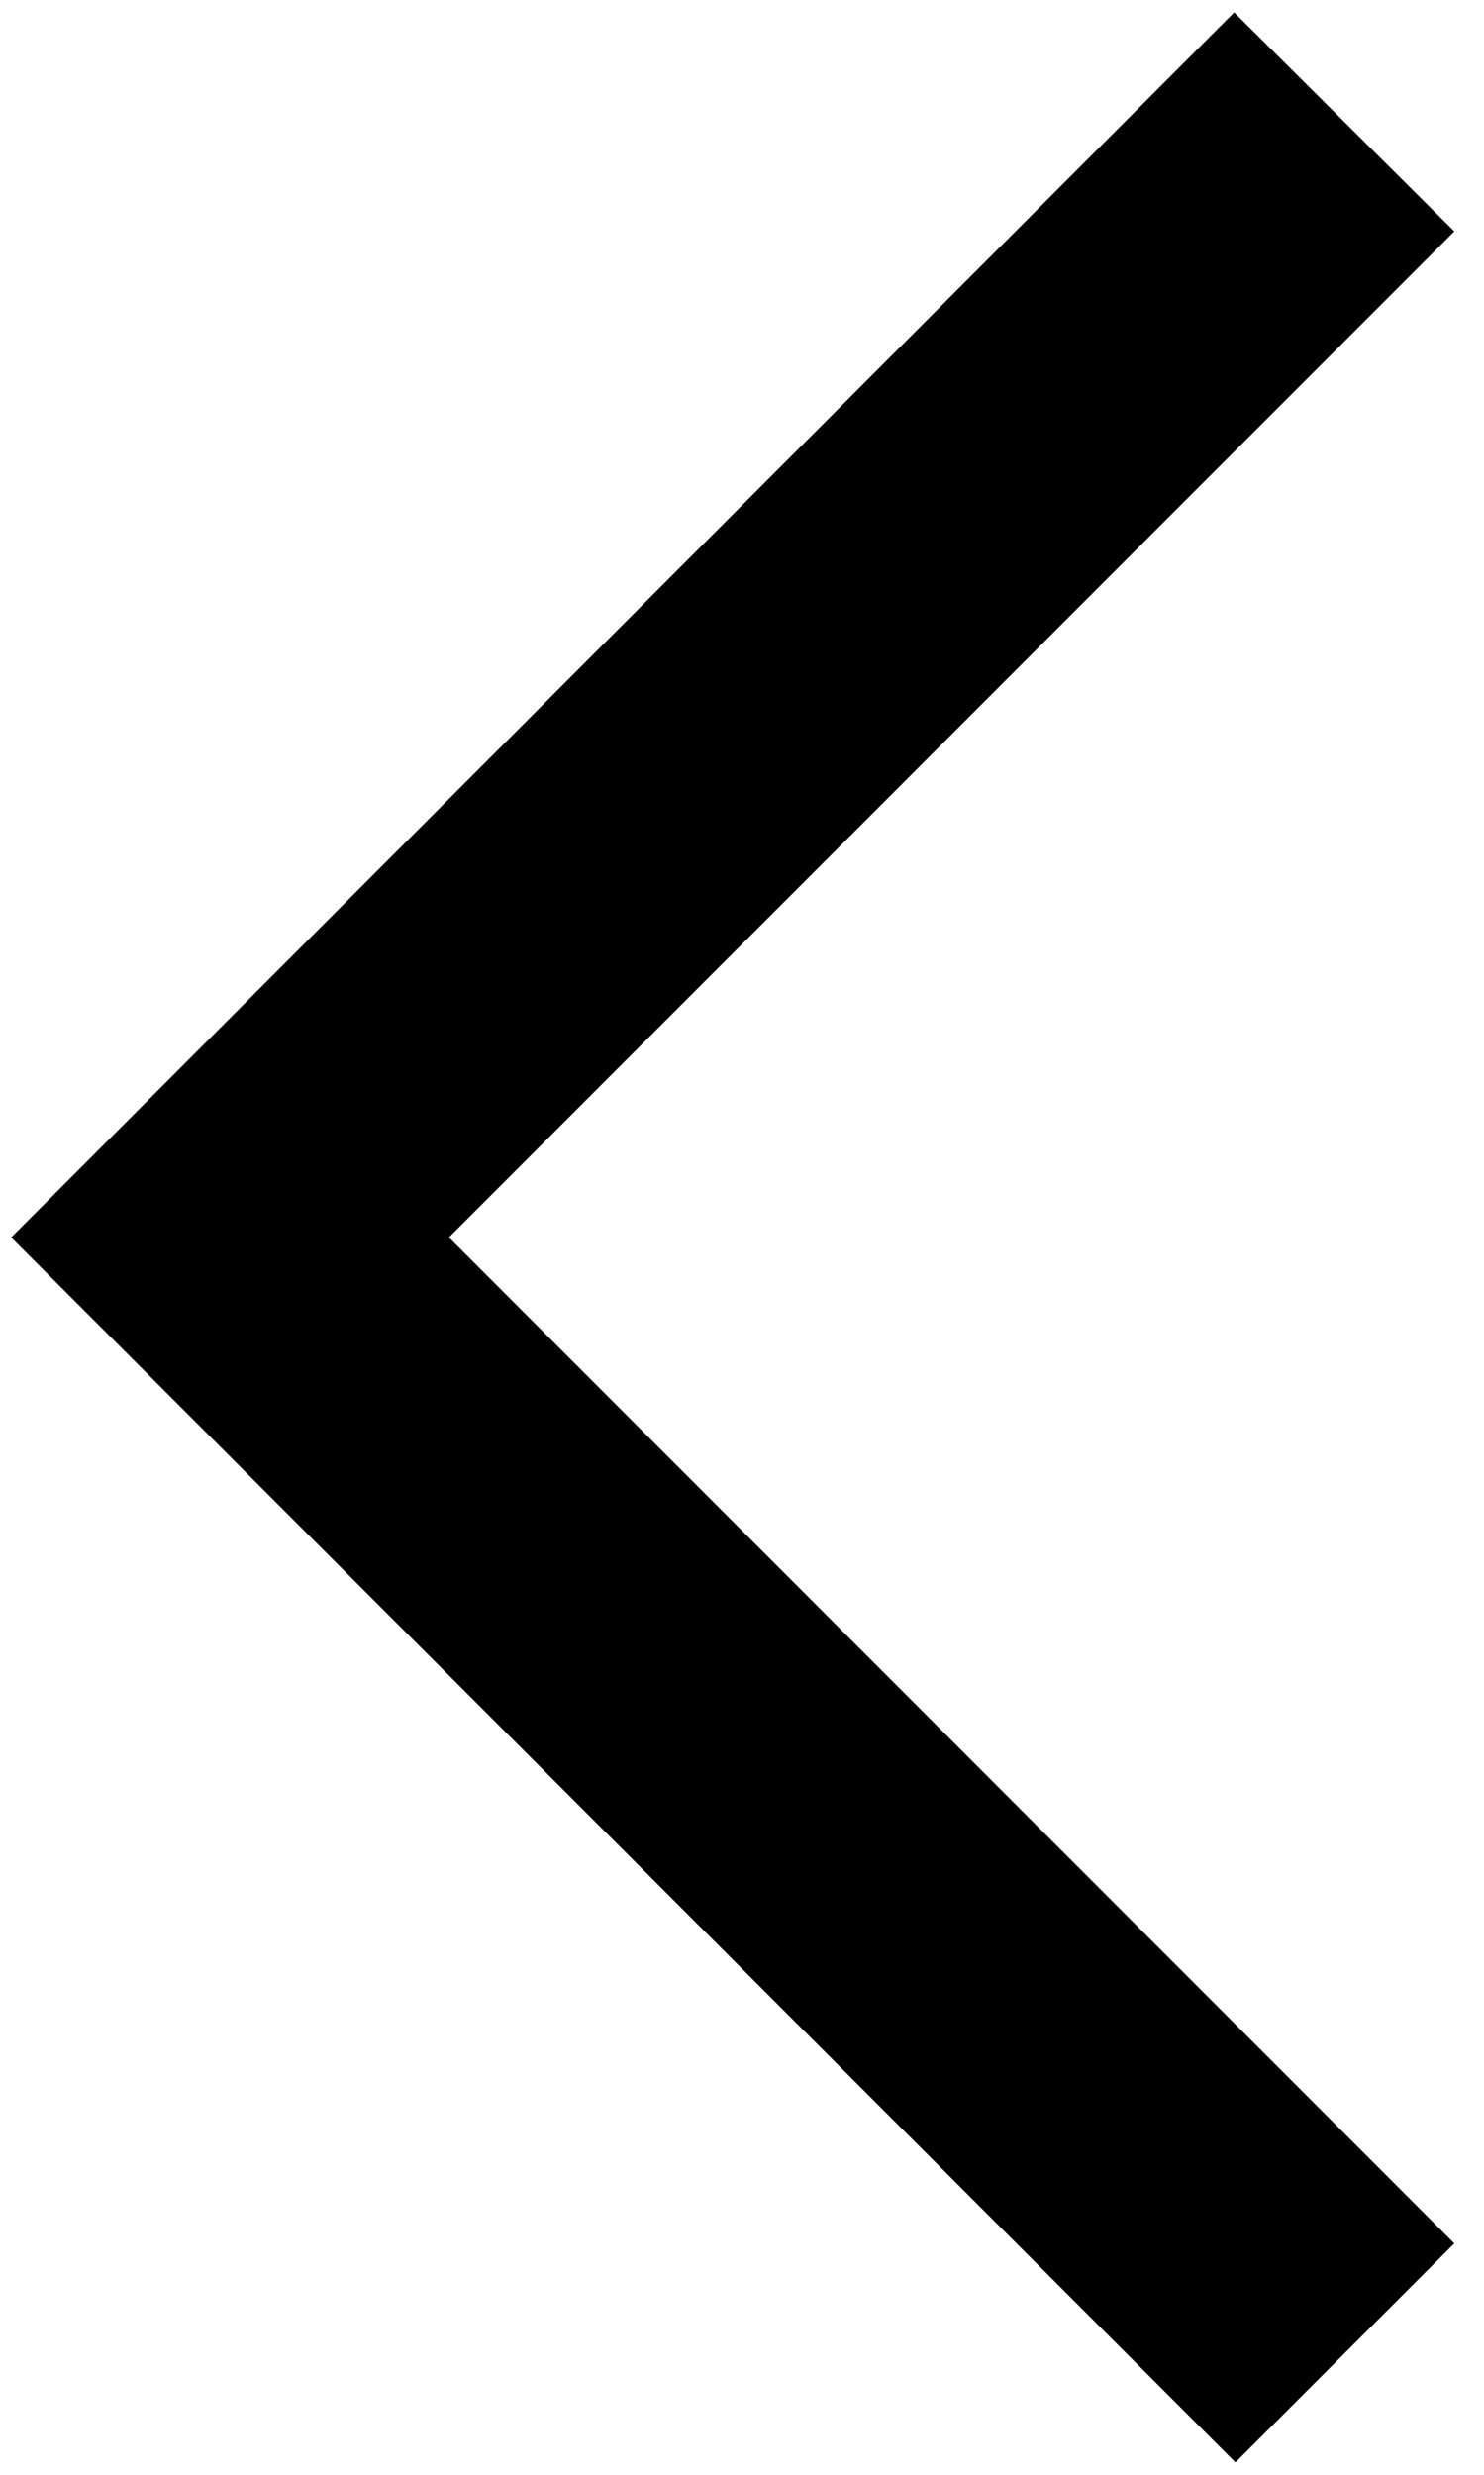 <svg width="48" height="80" viewBox="0 0 48 80" fill="none" xmlns="http://www.w3.org/2000/svg">
<path d="M47.04 7.48L39.92 0.4L0.36 40L39.96 79.6L47.04 72.52L14.52 40L47.04 7.48Z" fill="currentColor"/>
</svg>
